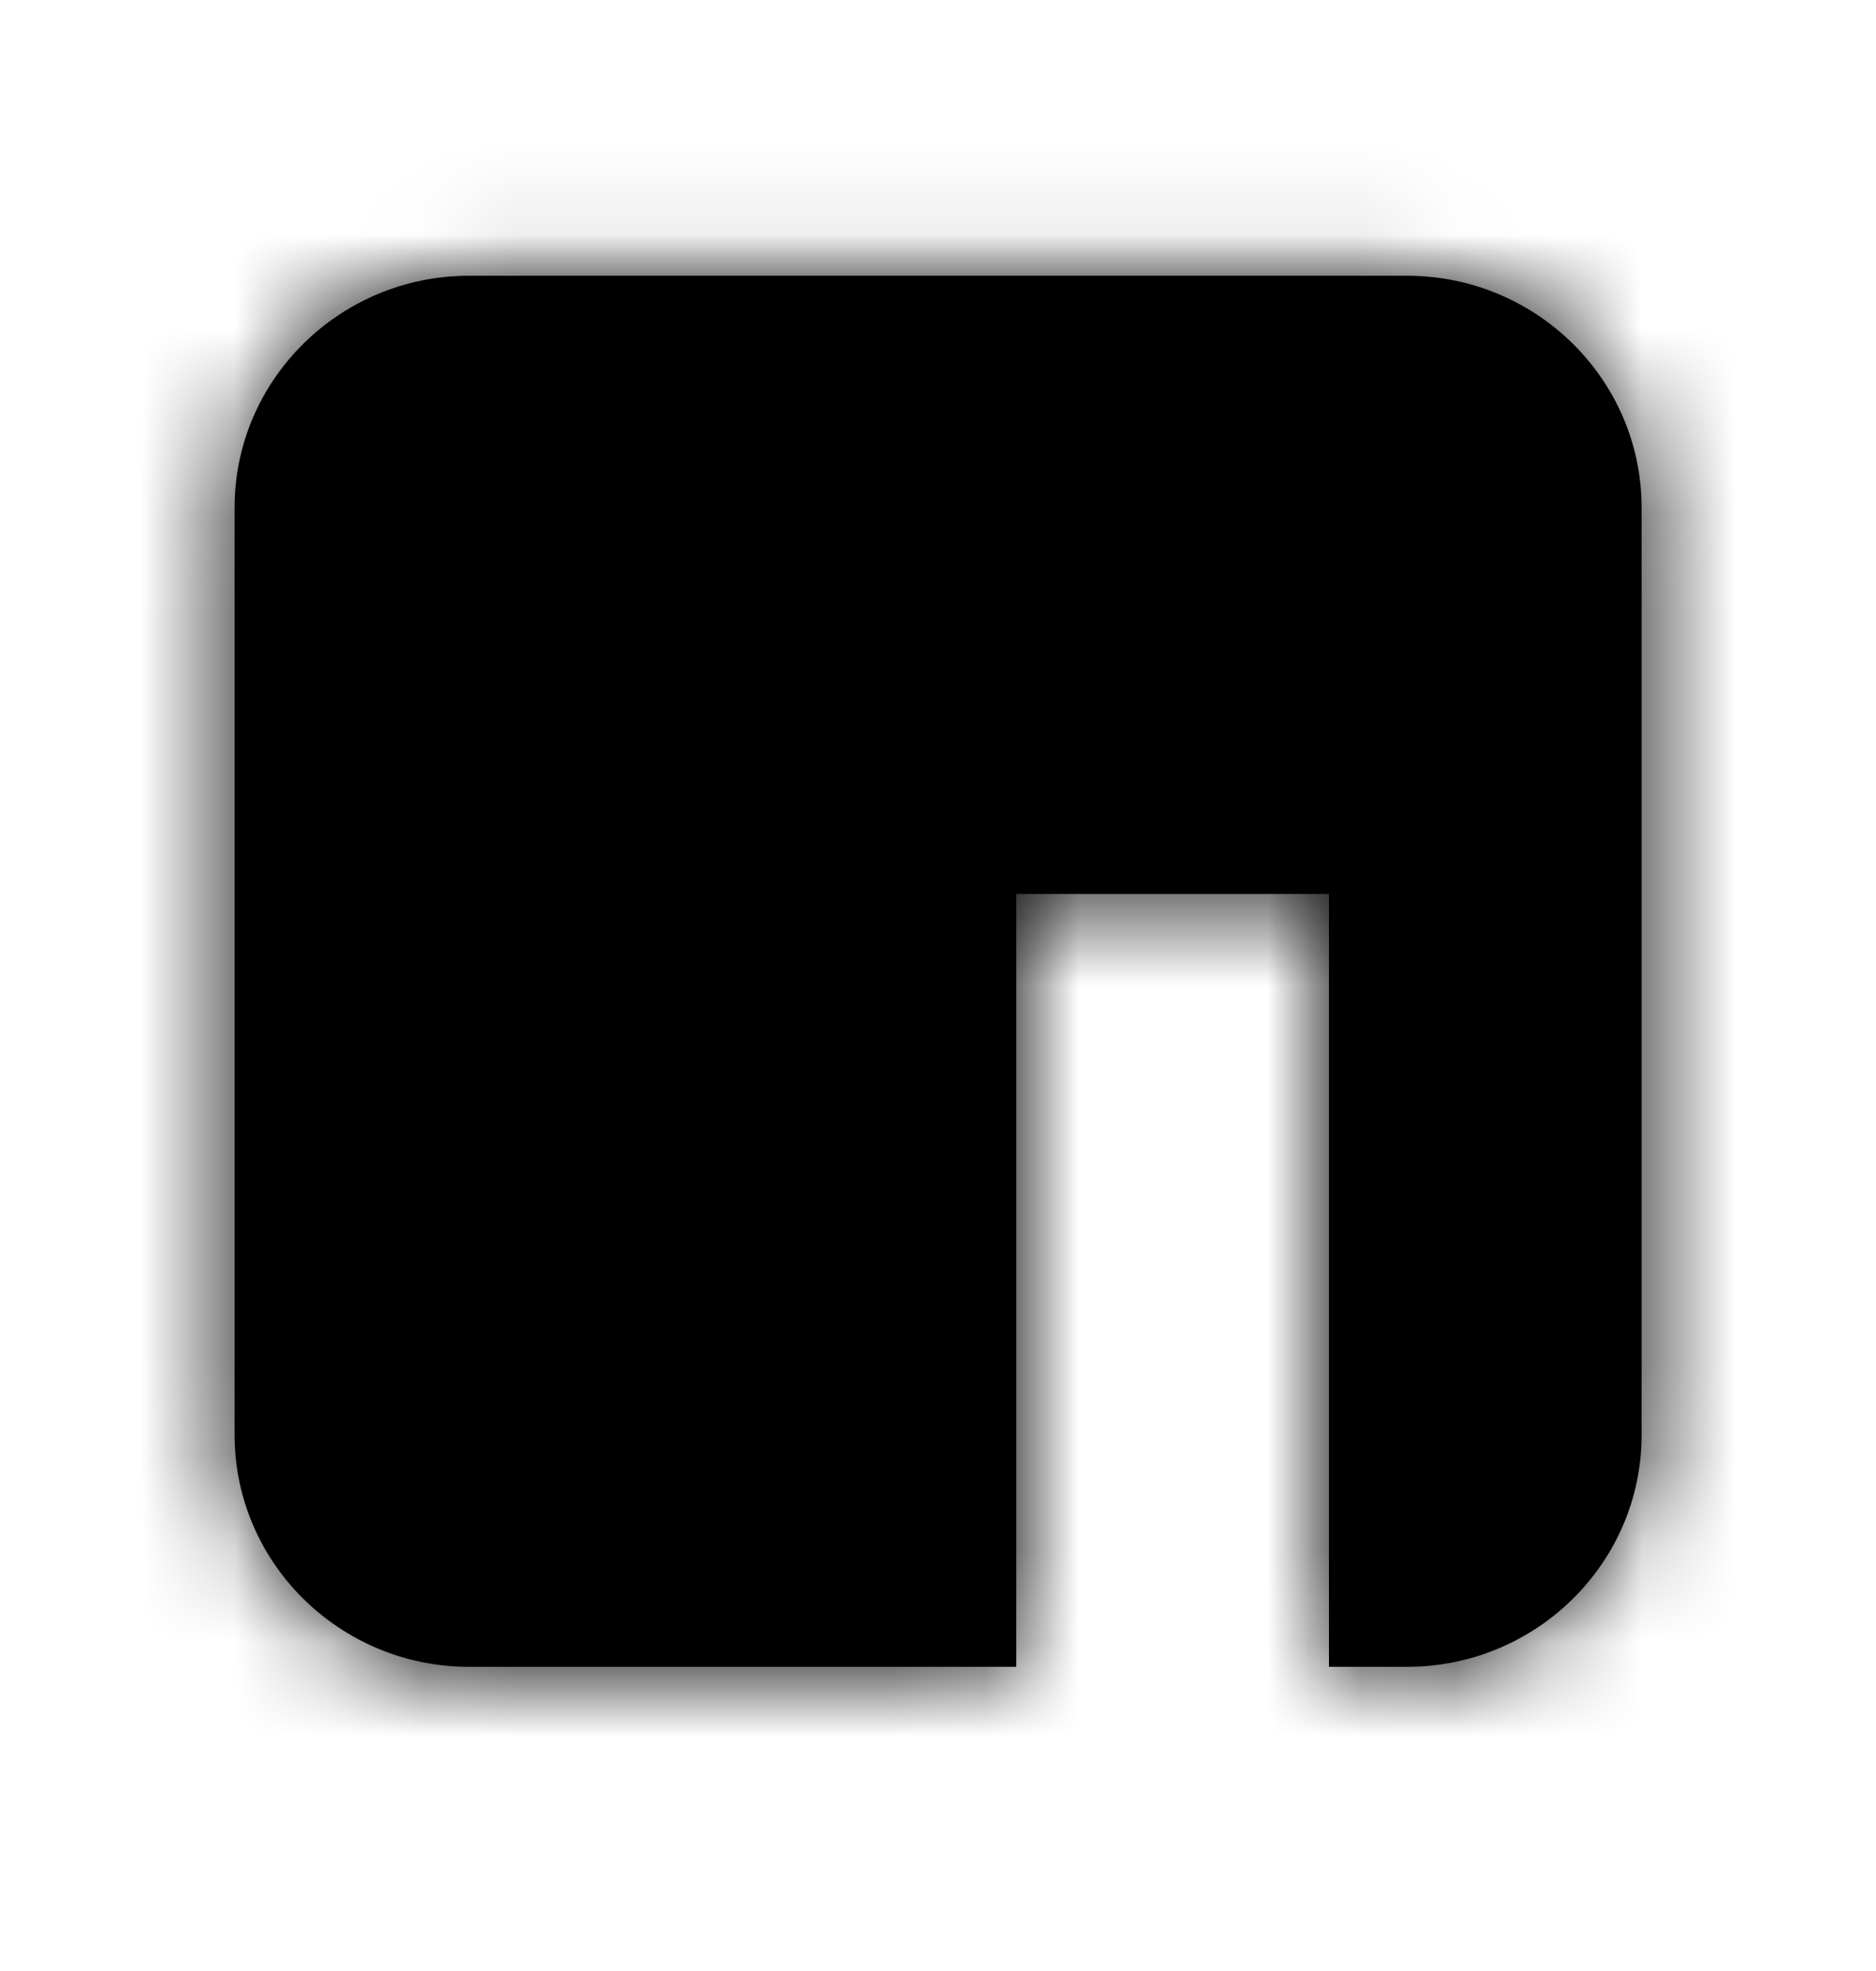 <svg width="20" height="21" viewBox="0 0 20 21" fill="none" xmlns="http://www.w3.org/2000/svg">
<path fill-rule="evenodd" clip-rule="evenodd" d="M15.001 2.938H5.001C3.623 2.938 2.501 4.046 2.501 5.408V15.289C2.501 16.651 3.623 17.759 5.001 17.759H10.834V9.525H14.168V17.759H15.001C16.379 17.759 17.501 16.651 17.501 15.289V5.408C17.501 4.046 16.379 2.938 15.001 2.938Z" fill="#000000"/>
<mask id="mask0_2379_5570" style="mask-type:luminance" maskUnits="userSpaceOnUse" x="2" y="2" width="16" height="16">
<path fill-rule="evenodd" clip-rule="evenodd" d="M15.001 2.938H5.001C3.623 2.938 2.501 4.046 2.501 5.408V15.289C2.501 16.651 3.623 17.759 5.001 17.759H10.834V9.525H14.168V17.759H15.001C16.379 17.759 17.501 16.651 17.501 15.289V5.408C17.501 4.046 16.379 2.938 15.001 2.938Z" fill="white"/>
</mask>
<g mask="url(#mask0_2379_5570)">
<rect x="0.001" y="0.468" width="20" height="19.761" fill="#000000"/>
</g>
</svg>
